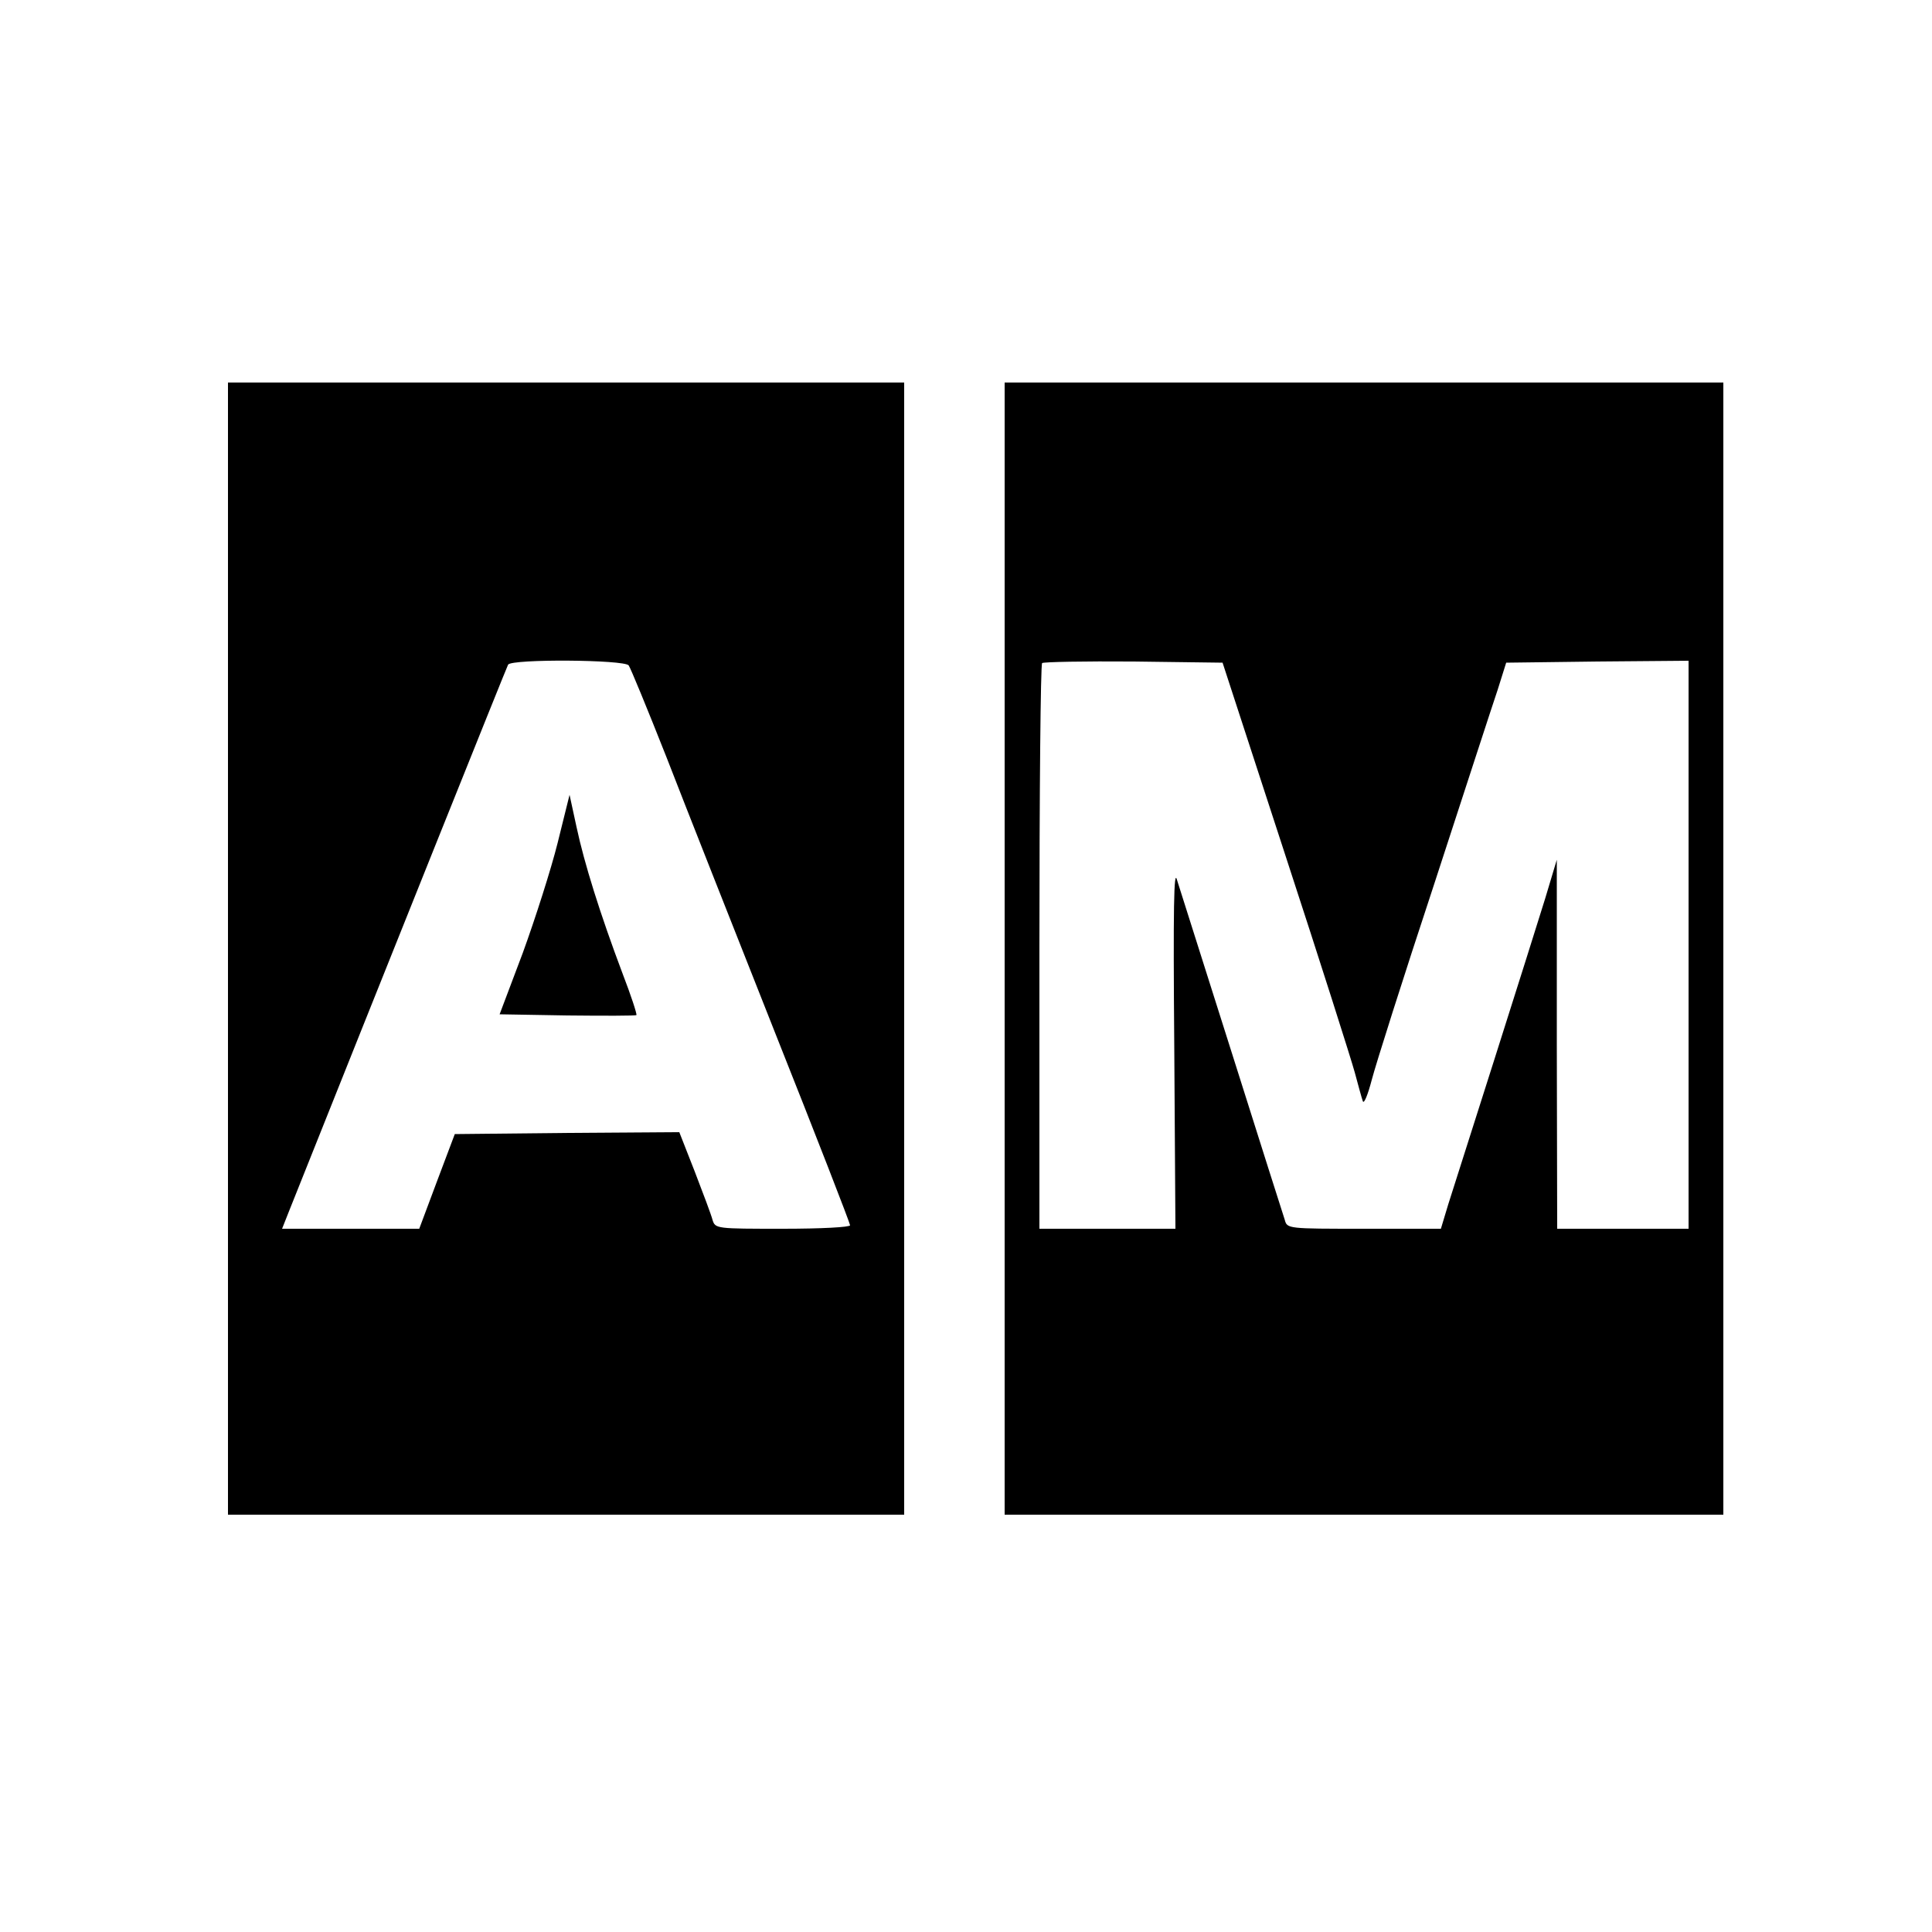 <?xml version="1.0" standalone="no"?>
<!DOCTYPE svg PUBLIC "-//W3C//DTD SVG 20010904//EN"
 "http://www.w3.org/TR/2001/REC-SVG-20010904/DTD/svg10.dtd">
<svg version="1.0" xmlns="http://www.w3.org/2000/svg"
 width="500pt" height="500pt" viewBox="0 0 500 500"
 preserveAspectRatio="xMidYMid meet">
<g transform="translate(0,500) scale(0.1,-0.1)"
fill="#000000" stroke="none">
<path d="M590 2545 l0 -1465 875 0 875 0 0 1465 0 1465 -875 0 -875 0 0 -1465z
m1037 733 c5 -7 49 -114 98 -238 48 -124 175 -445 281 -713 107 -269 194 -493
194 -498 0 -5 -75 -9 -174 -9 -172 0 -175 0 -182 23 -3 12 -24 68 -46 125
l-40 102 -290 -2 -291 -3 -46 -122 -46 -123 -177 0 -178 0 19 48 c245 614 562
1405 566 1412 10 15 300 13 312 -2z"/>
<path d="M1443 2818 c-17 -68 -58 -196 -90 -284 l-60 -159 175 -3 c96 -1 177
-1 179 1 2 2 -14 51 -36 108 -58 154 -99 285 -119 379 l-18 83 -31 -125z"/>
<path d="M2600 2545 l0 -1465 930 0 930 0 0 1465 0 1465 -930 0 -930 0 0
-1465z m727 240 c90 -275 170 -527 179 -560 9 -33 18 -67 21 -75 3 -8 13 17
23 55 10 39 82 266 161 505 78 239 152 467 165 505 l22 70 236 3 236 2 0 -735
0 -735 -170 0 -170 0 -1 478 0 477 -30 -100 c-17 -55 -76 -242 -131 -415 -55
-173 -109 -343 -120 -377 l-19 -63 -199 0 c-197 0 -199 0 -205 23 -4 12 -66
207 -137 432 -72 226 -135 427 -142 448 -8 30 -10 -69 -7 -432 l3 -471 -176 0
-176 0 0 728 c0 401 3 732 7 736 4 3 110 5 237 4 l230 -3 163 -500z"/>
</g>
</svg>
